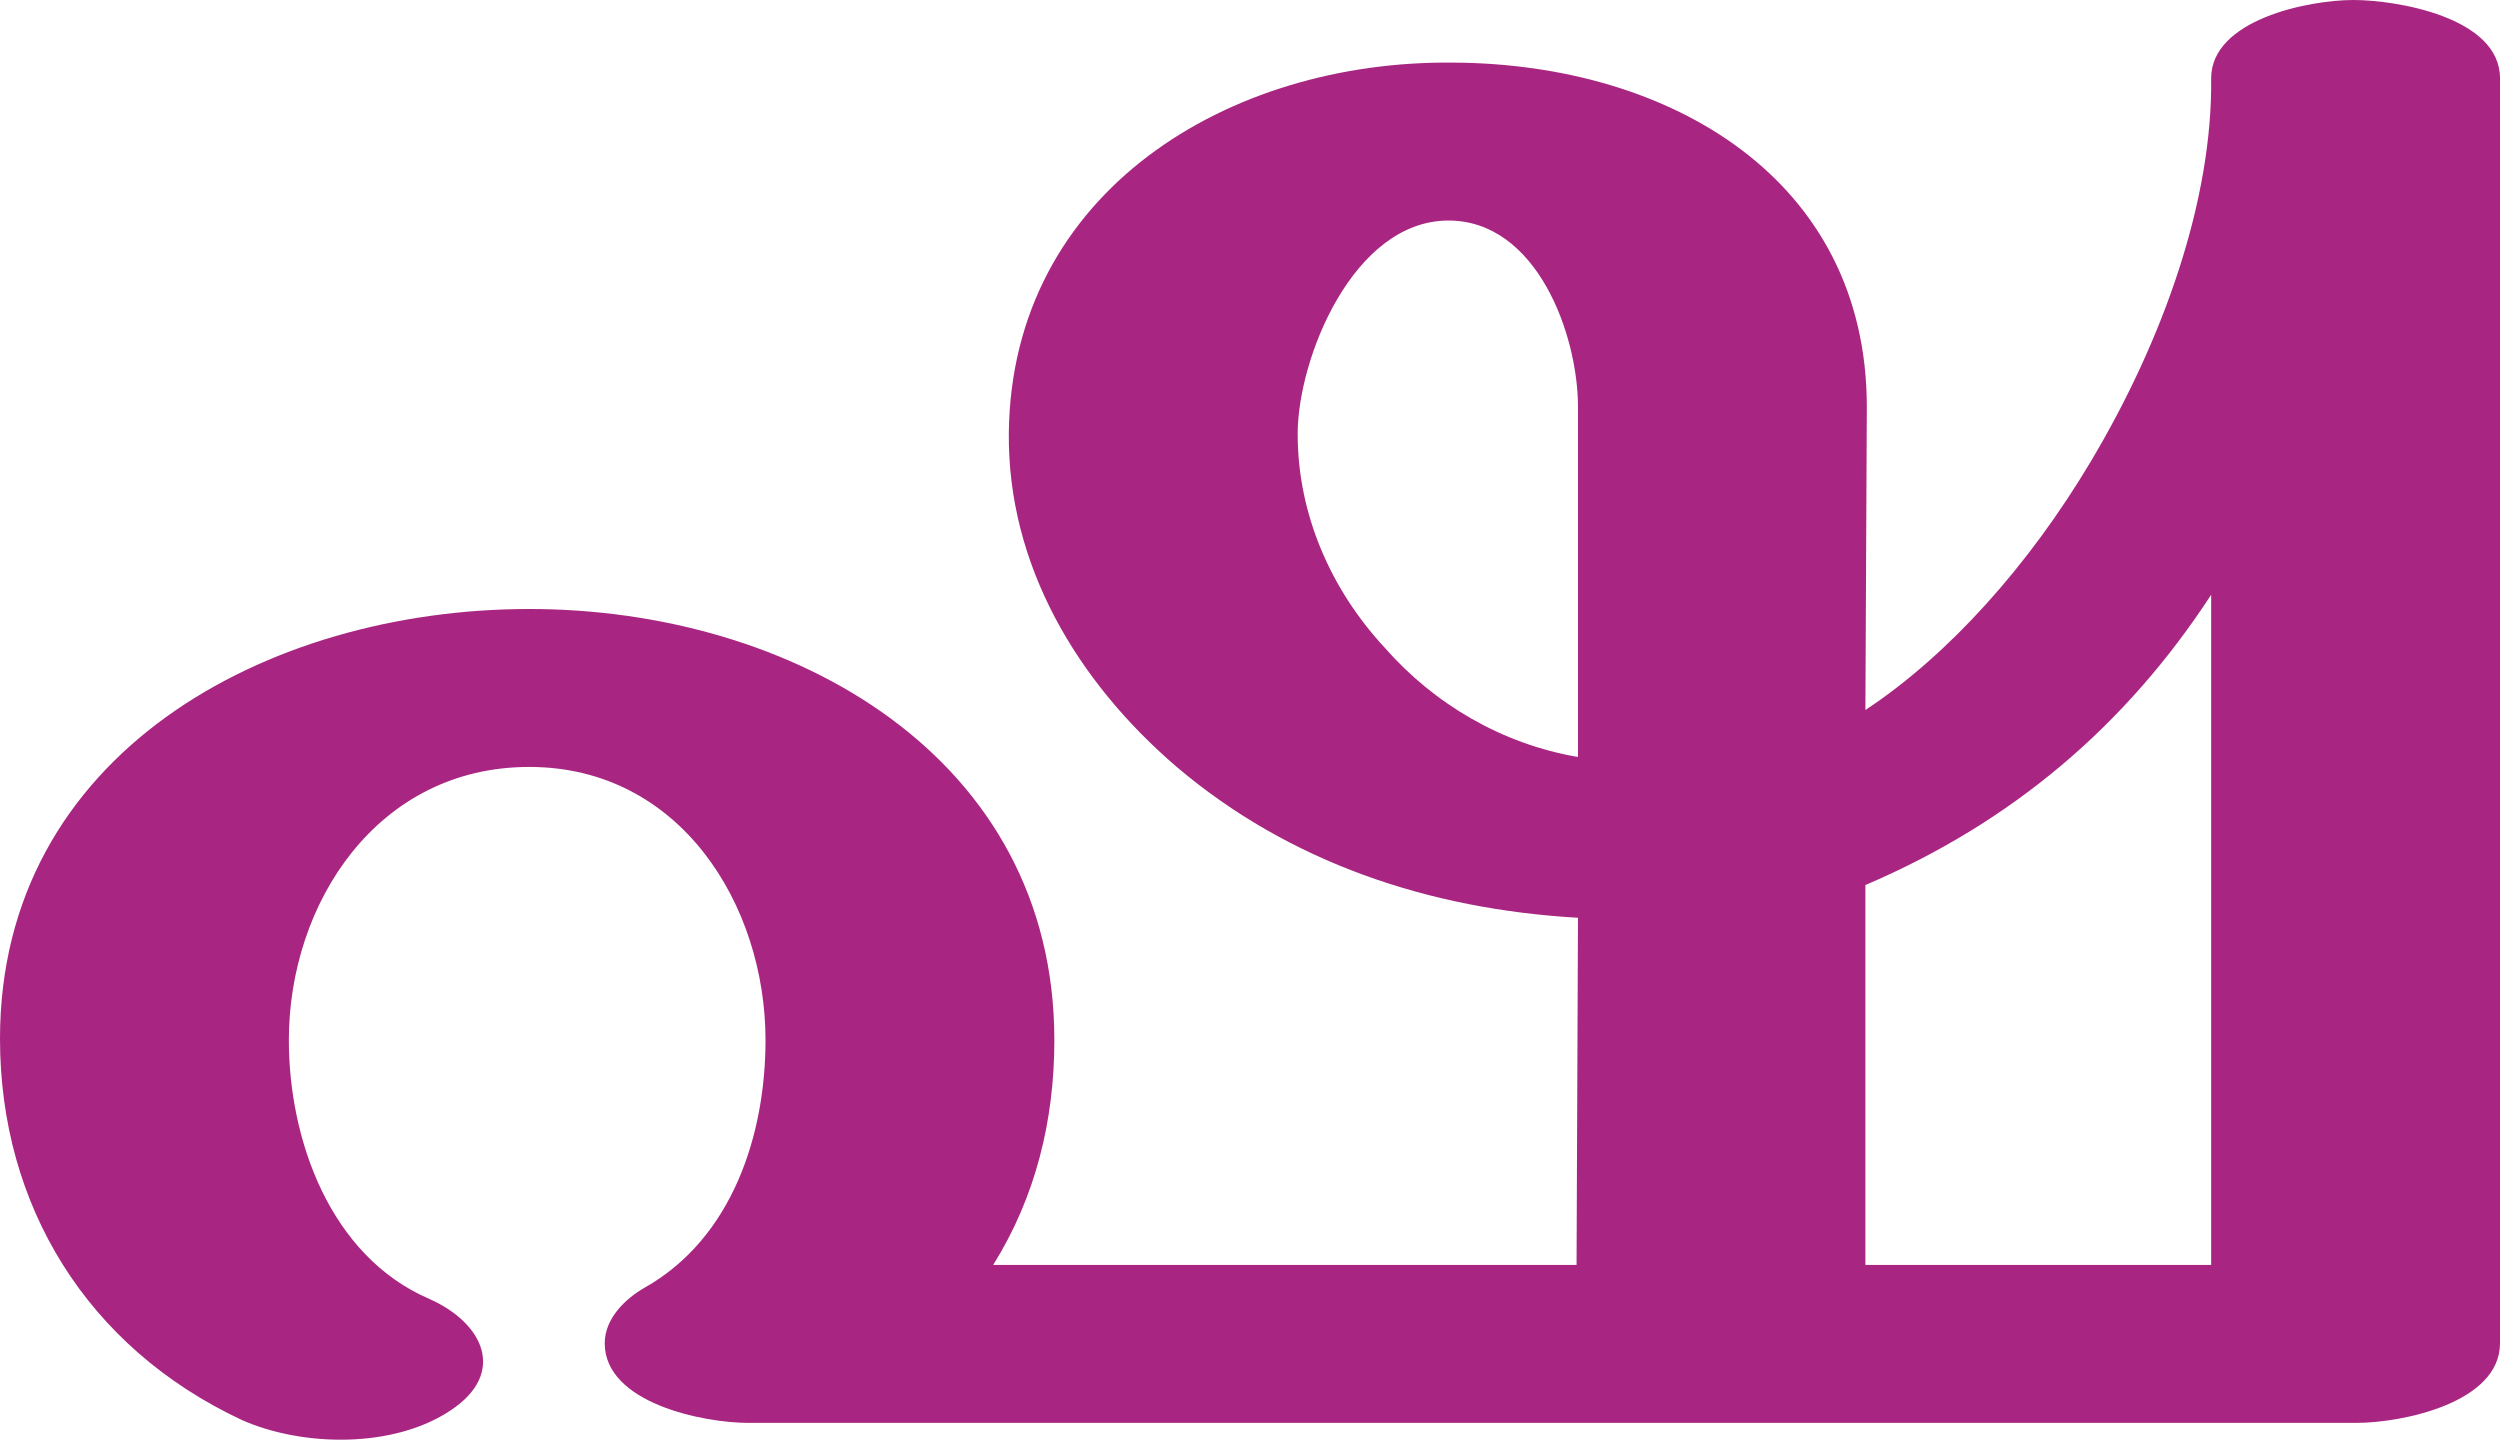 <?xml version="1.0" encoding="UTF-8"?>
<!DOCTYPE svg PUBLIC "-//W3C//DTD SVG 1.1//EN" "http://www.w3.org/Graphics/SVG/1.1/DTD/svg11.dtd">
<!-- Creator: CorelDRAW X8 -->
<svg xmlns="http://www.w3.org/2000/svg" xml:space="preserve" width="1757px" height="1012px" version="1.1" style="shape-rendering:geometricPrecision; text-rendering:geometricPrecision; image-rendering:optimizeQuality; fill-rule:evenodd; clip-rule:evenodd"
viewBox="0 0 1757 1012"
 xmlns:xlink="http://www.w3.org/1999/xlink">
 <defs>
  <style type="text/css">
   <![CDATA[
    .fil0 {fill:#A82682;fill-rule:nonzero}
   ]]>
  </style>
 </defs>
 <g id="Layer_x0020_1">
  <path class="fil0" d="M302 913c38,17 54,52 15,78 -40,27 -104,26 -147,7 -109,-51 -170,-151 -170,-268 0,-200 187,-302 372,-302 185,0 369,104 369,303 0,56 -13,110 -43,158l410 0 1 -244c-105,-6 -203,-39 -282,-106 -70,-60 -119,-142 -118,-235 2,-169 154,-262 313,-260 152,1 290,82 290,242l-1 213c59,-39 115,-102 158,-174 52,-87 86,-185 85,-270 0,-41 68,-55 100,-55 30,0 103,12 103,55l0 889c0,42 -69,56 -101,56l-1130 0c-32,0 -101,-14 -101,-56 0,-17 14,-31 28,-39 62,-35 85,-108 85,-174 0,-95 -60,-192 -166,-192 -107,0 -169,96 -169,192 0,70 29,152 99,182zm1009 -24l243 0 0 -471c-60,92 -140,160 -243,204l0 267zm-202 -357l0 -246c0,-51 -29,-131 -91,-131 -67,0 -106,97 -106,150 0,56 23,109 61,150 35,40 83,68 136,77z"/>
 </g>
</svg>
